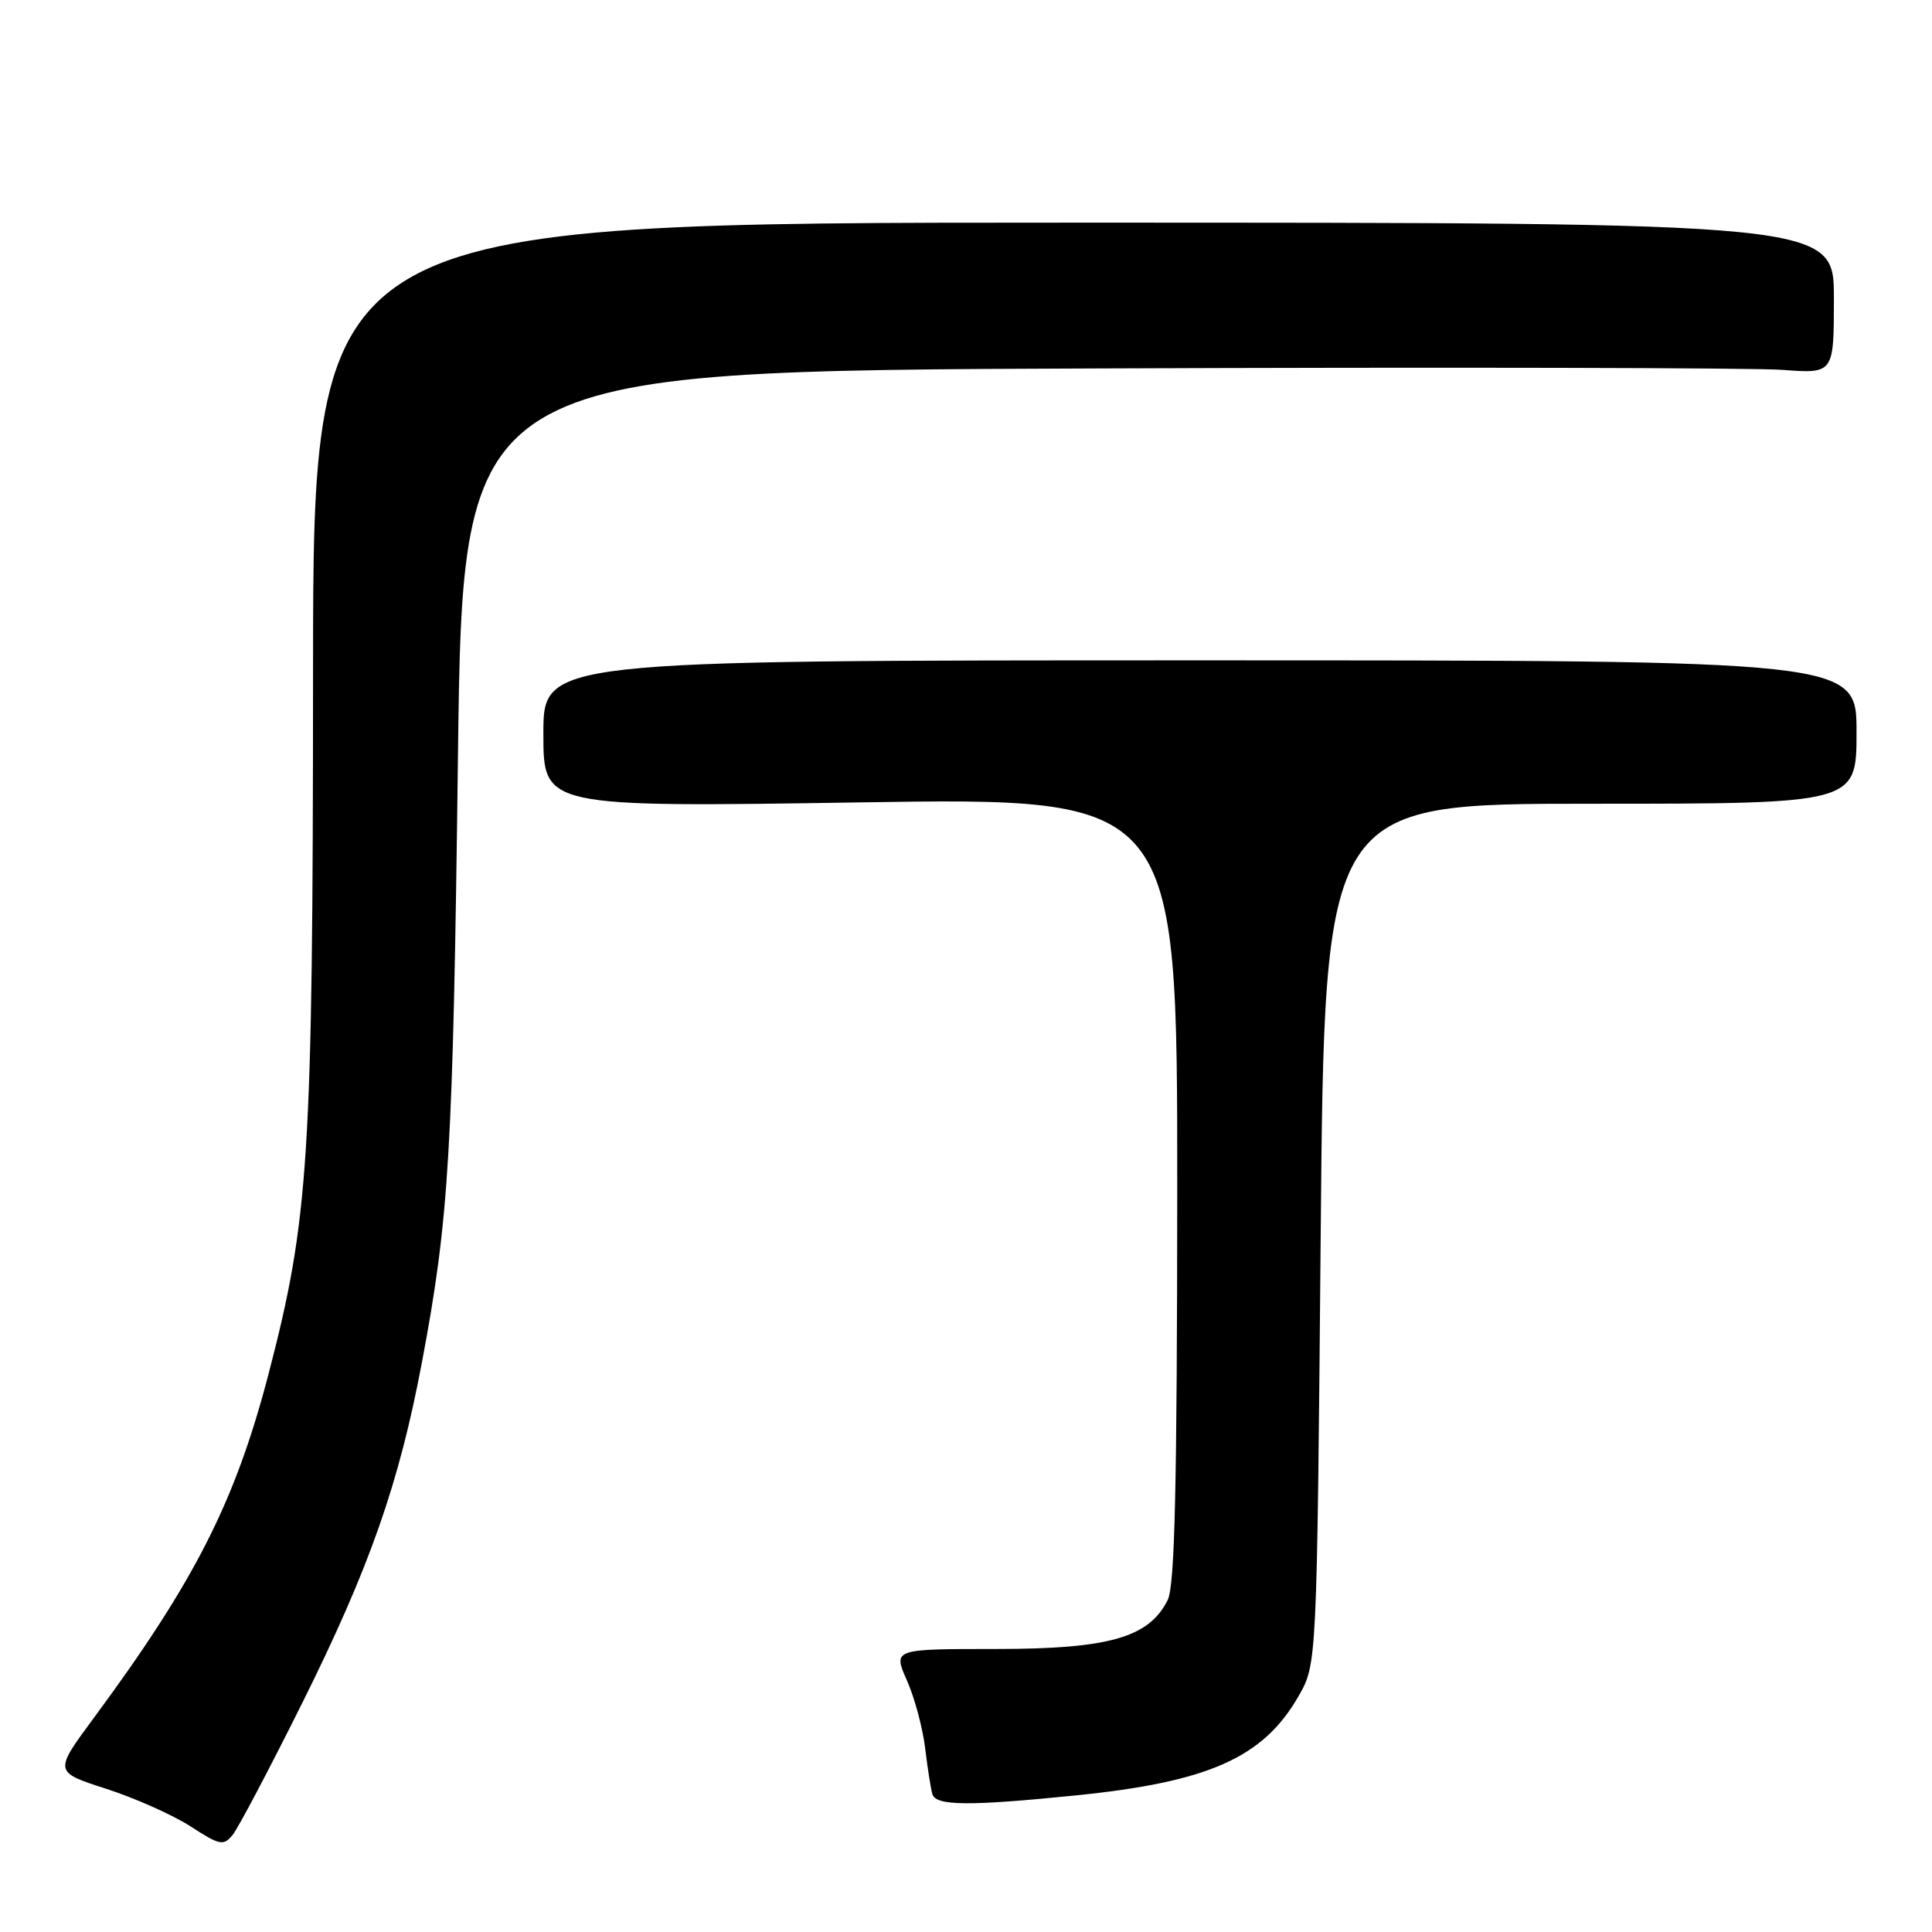 <?xml version="1.0" encoding="UTF-8" standalone="no"?>
<!DOCTYPE svg PUBLIC "-//W3C//DTD SVG 1.1//EN" "http://www.w3.org/Graphics/SVG/1.1/DTD/svg11.dtd" >
<svg xmlns="http://www.w3.org/2000/svg" xmlns:xlink="http://www.w3.org/1999/xlink" version="1.1" viewBox="0 0 256 256">
 <g >
 <path fill="currentColor"
d=" M 40.09 225.57 C 48.97 207.72 52.89 196.56 55.92 180.45 C 59.51 161.39 60.03 152.71 60.68 100.32 C 61.32 49.13 61.32 49.13 145.34 48.82 C 191.56 48.64 232.44 48.73 236.18 49.01 C 243.00 49.52 243.00 49.52 243.00 39.51 C 243.00 29.50 243.00 29.50 142.25 29.50 C 41.50 29.50 41.50 29.50 41.48 89.00 C 41.46 153.55 40.95 161.46 35.57 182.11 C 31.15 199.02 25.82 209.51 12.42 227.65 C 7.14 234.79 7.14 234.79 14.06 237.02 C 17.87 238.25 22.90 240.49 25.24 242.00 C 29.12 244.52 29.62 244.62 30.83 243.13 C 31.56 242.23 35.73 234.33 40.09 225.57 Z  M 142.46 237.91 C 160.15 236.13 167.39 232.91 172.07 224.74 C 174.50 220.50 174.50 220.50 175.00 163.50 C 175.50 106.50 175.50 106.50 210.75 106.50 C 246.00 106.50 246.00 106.50 246.00 97.00 C 246.00 87.50 246.00 87.50 159.00 87.50 C 72.00 87.50 72.00 87.50 72.00 97.24 C 72.00 106.97 72.00 106.97 114.00 106.32 C 156.00 105.67 156.00 105.67 155.99 157.59 C 155.97 196.93 155.67 210.11 154.73 212.00 C 152.25 216.99 146.95 218.50 131.92 218.50 C 118.33 218.50 118.33 218.50 120.17 222.66 C 121.19 224.95 122.27 229.00 122.59 231.66 C 122.91 234.32 123.34 237.06 123.55 237.75 C 124.03 239.29 128.38 239.33 142.46 237.91 Z "/>
</g>
</svg>